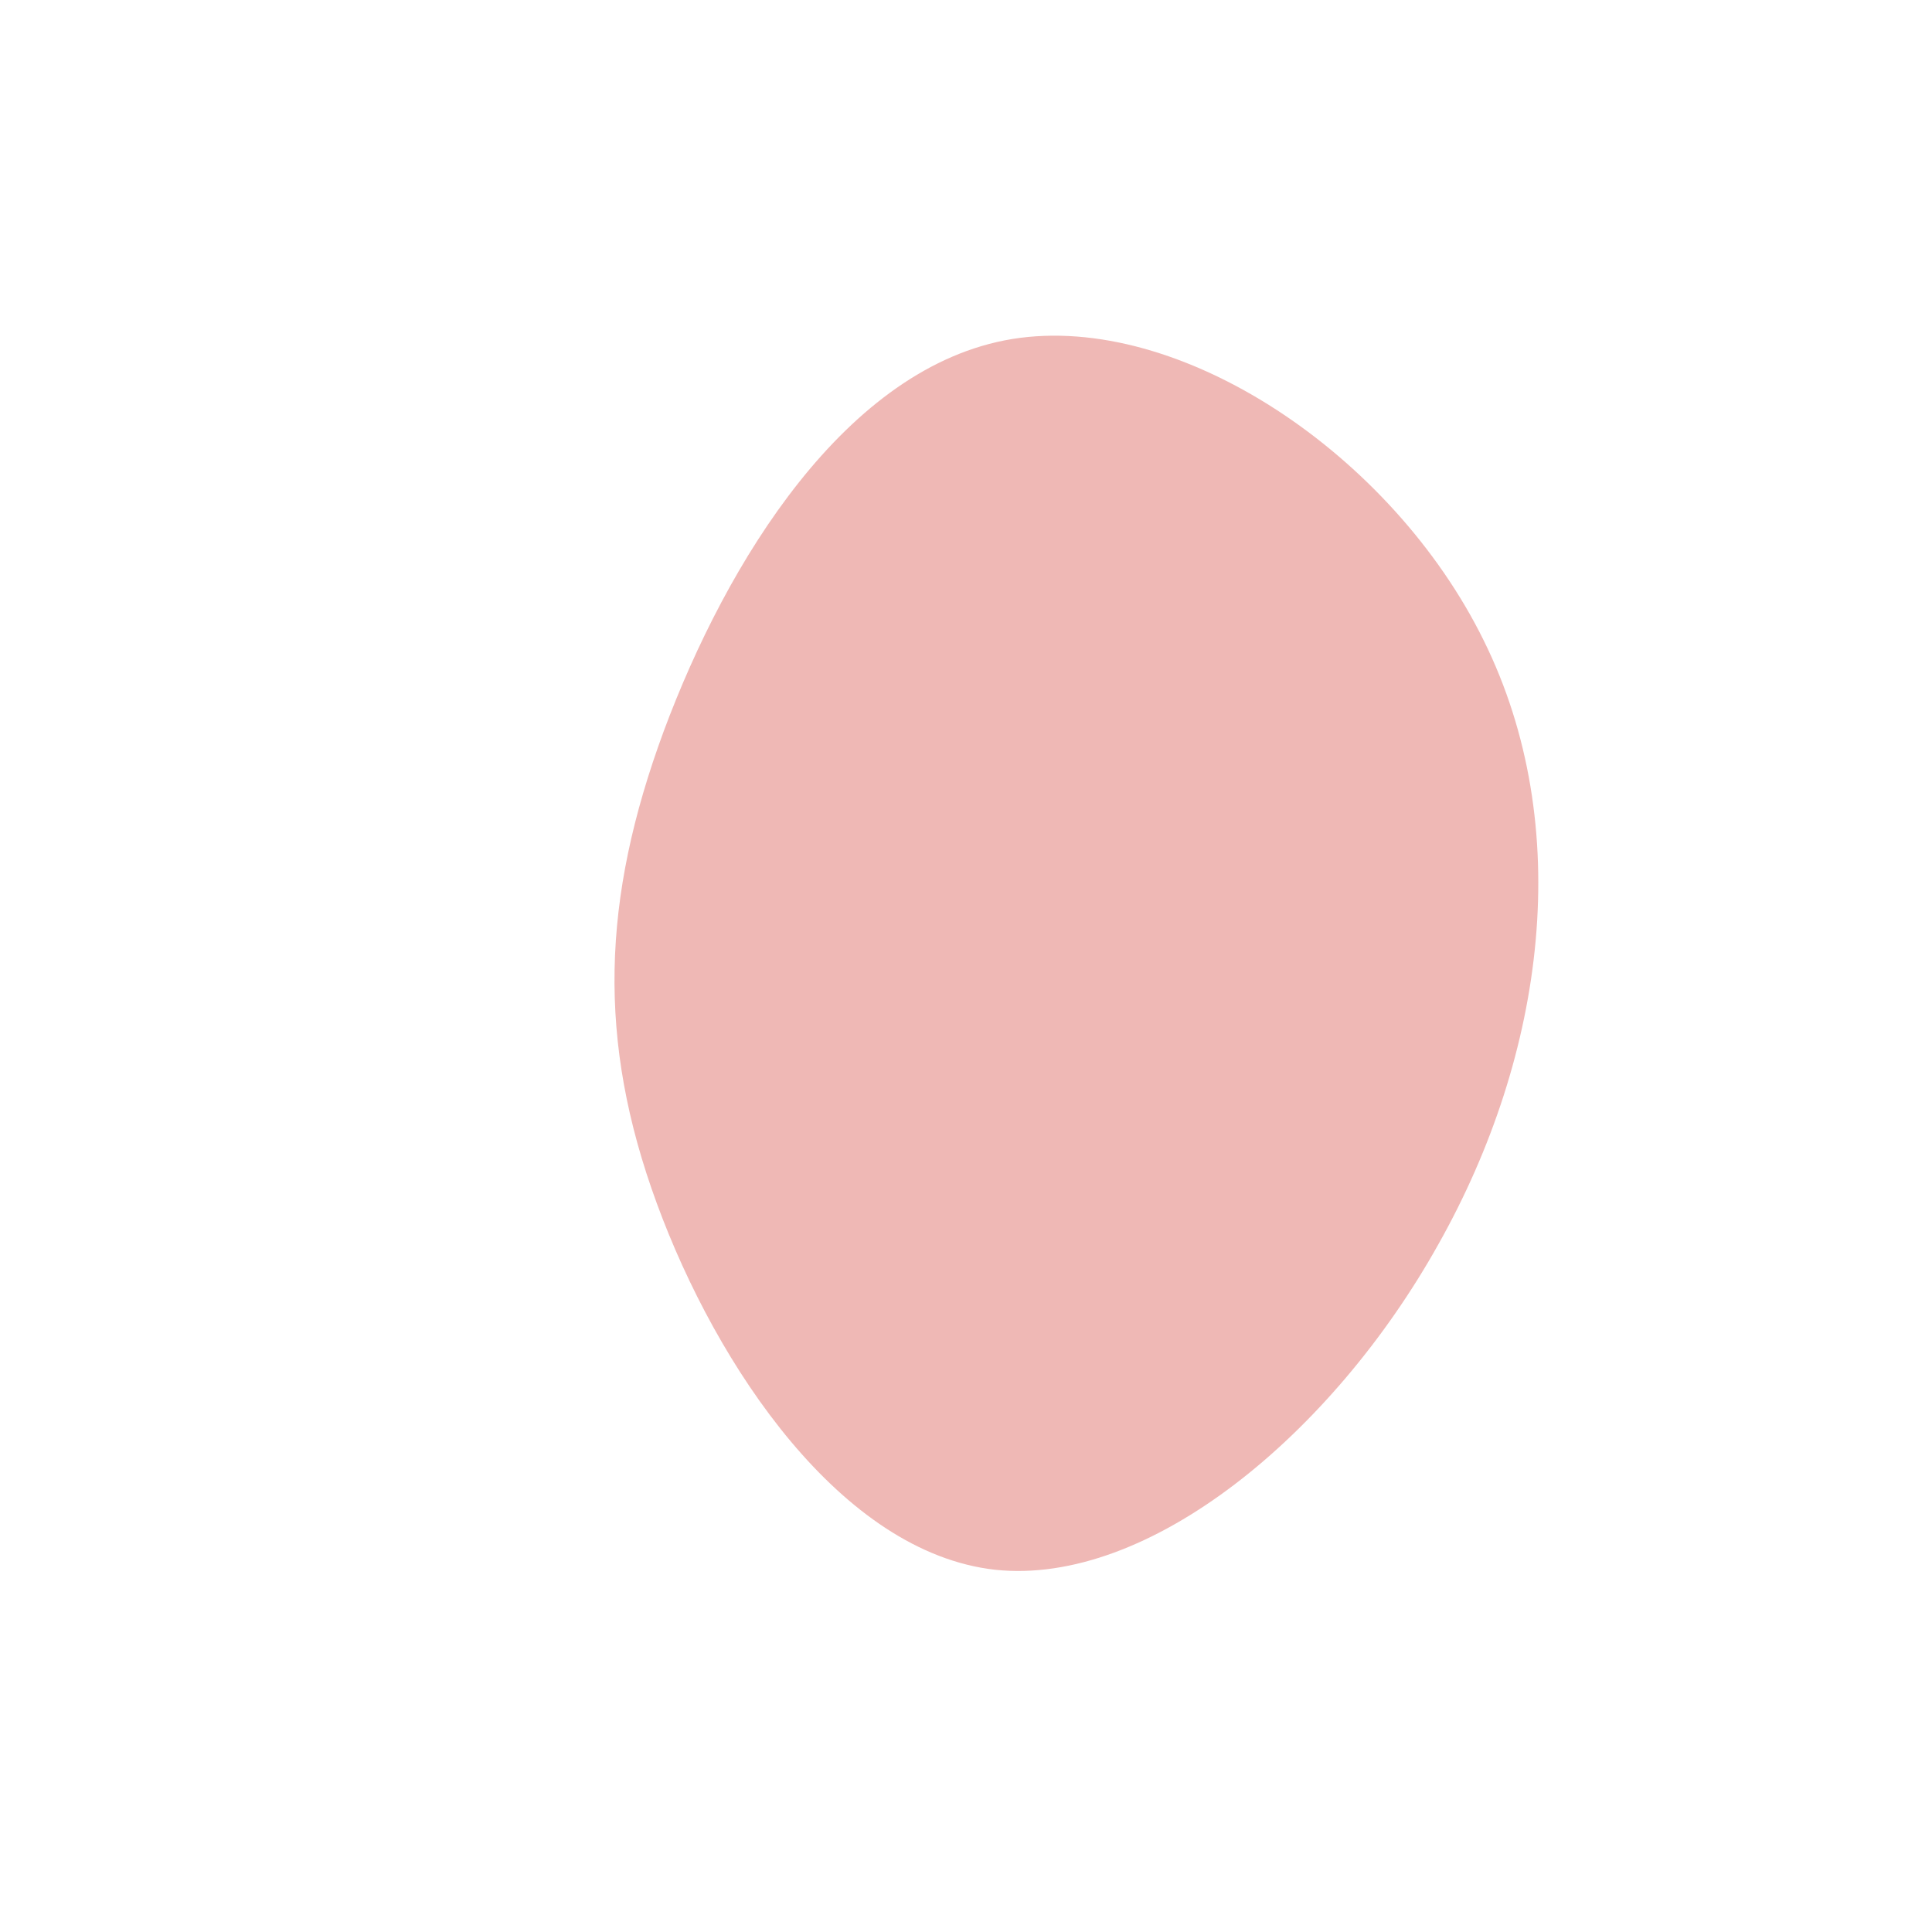 <?xml version="1.0" encoding="UTF-8"?>
<svg xmlns="http://www.w3.org/2000/svg" xmlns:xlink="http://www.w3.org/1999/xlink" width="150px" height="150px" viewBox="0 0 50 50" version="1.1">
<g id="surface1">
<path style=" stroke:none;fill-rule:nonzero;fill:rgb(93.725%,72.157%,70.98%);fill-opacity:1;" d="M 38.398 16.574 C 40.773 21.375 40 27.273 37.227 32.199 C 34.477 37.125 29.727 41.051 25.75 40.625 C 21.773 40.176 18.551 35.375 17 31.148 C 15.449 26.926 15.574 23.273 17.176 18.926 C 18.801 14.551 21.898 9.477 26.199 8.773 C 30.523 8.074 36.023 11.75 38.398 16.574 Z M 38.398 16.574 "/>
</g>
</svg>
